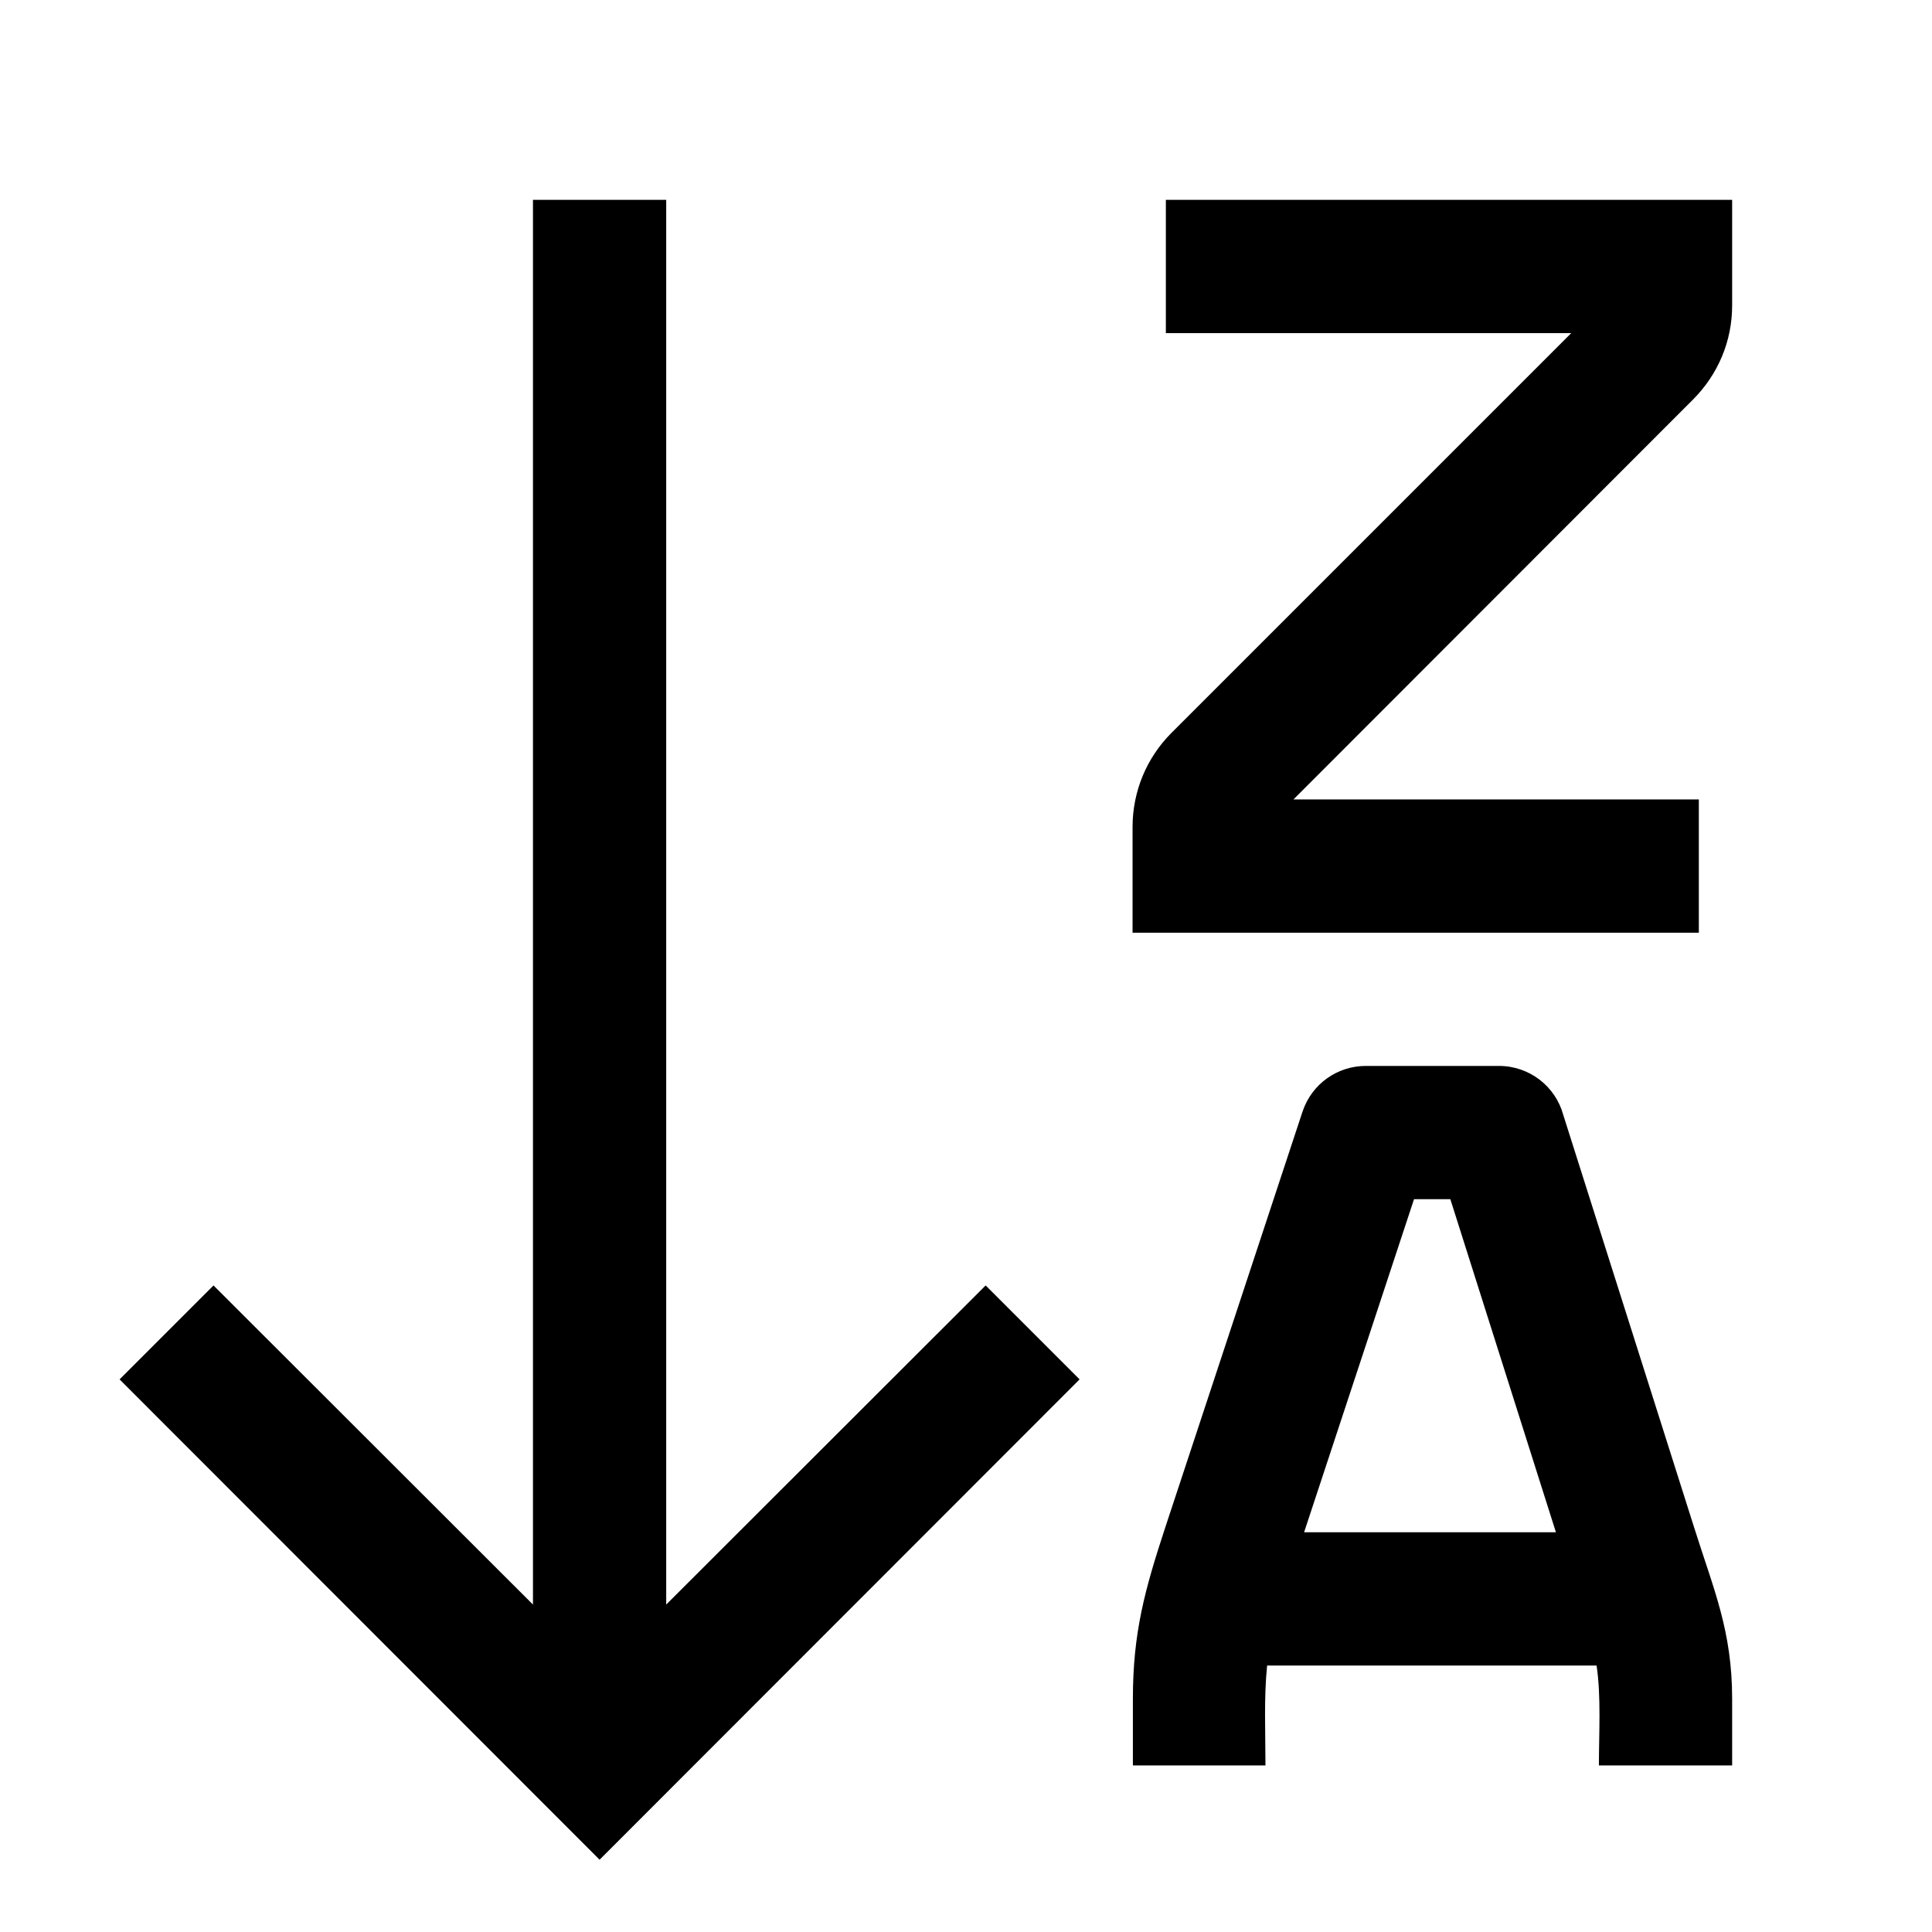 <?xml version="1.0" encoding="UTF-8"?>
<!DOCTYPE svg PUBLIC "-//W3C//DTD SVG 1.1//EN" "http://www.w3.org/Graphics/SVG/1.1/DTD/svg11.dtd">
<svg xmlns="http://www.w3.org/2000/svg" xml:space="preserve" width="580px" height="580px" shape-rendering="geometricPrecision" text-rendering="geometricPrecision" image-rendering="optimizeQuality" fill-rule="nonzero" clip-rule="nonzero" viewBox="0 0 5800 5800" xmlns:xlink="http://www.w3.org/1999/xlink">
	<title>sort_az_descending2 icon</title>
	<desc>sort_az_descending2 icon from the IconExperience.com I-Collection. Copyright by INCORS GmbH (www.incors.com).</desc>
		<path id="curve28"  d="M3401 5300l0 -200c0,-199 36,-328 97,-514l412 -1248c28,-85 106,-138 190,-138l400 0c92,0 170,62 193,147l394 1242c58,184 113,307 113,511l0 200 -400 0c0,-95 7,-208 -7,-300l-989 0c-10,96 -5,203 -5,300l-398 0zm1270 -700l-317 -1000 -109 0 -330 1000 756 0zm-1171 -4000l1700 0 0 317c0,107 -42,207 -118,283l-1199 1200 1217 0 0 400 -1700 0 0 -317c0,-107 42,-208 117,-283l1200 -1200 -1217 0 0 -400zm-259 3541l-1441 1442 -1441 -1442 282 -282 959 958 0 -4217 400 0 0 4217 959 -958 282 282z"/>
</svg>